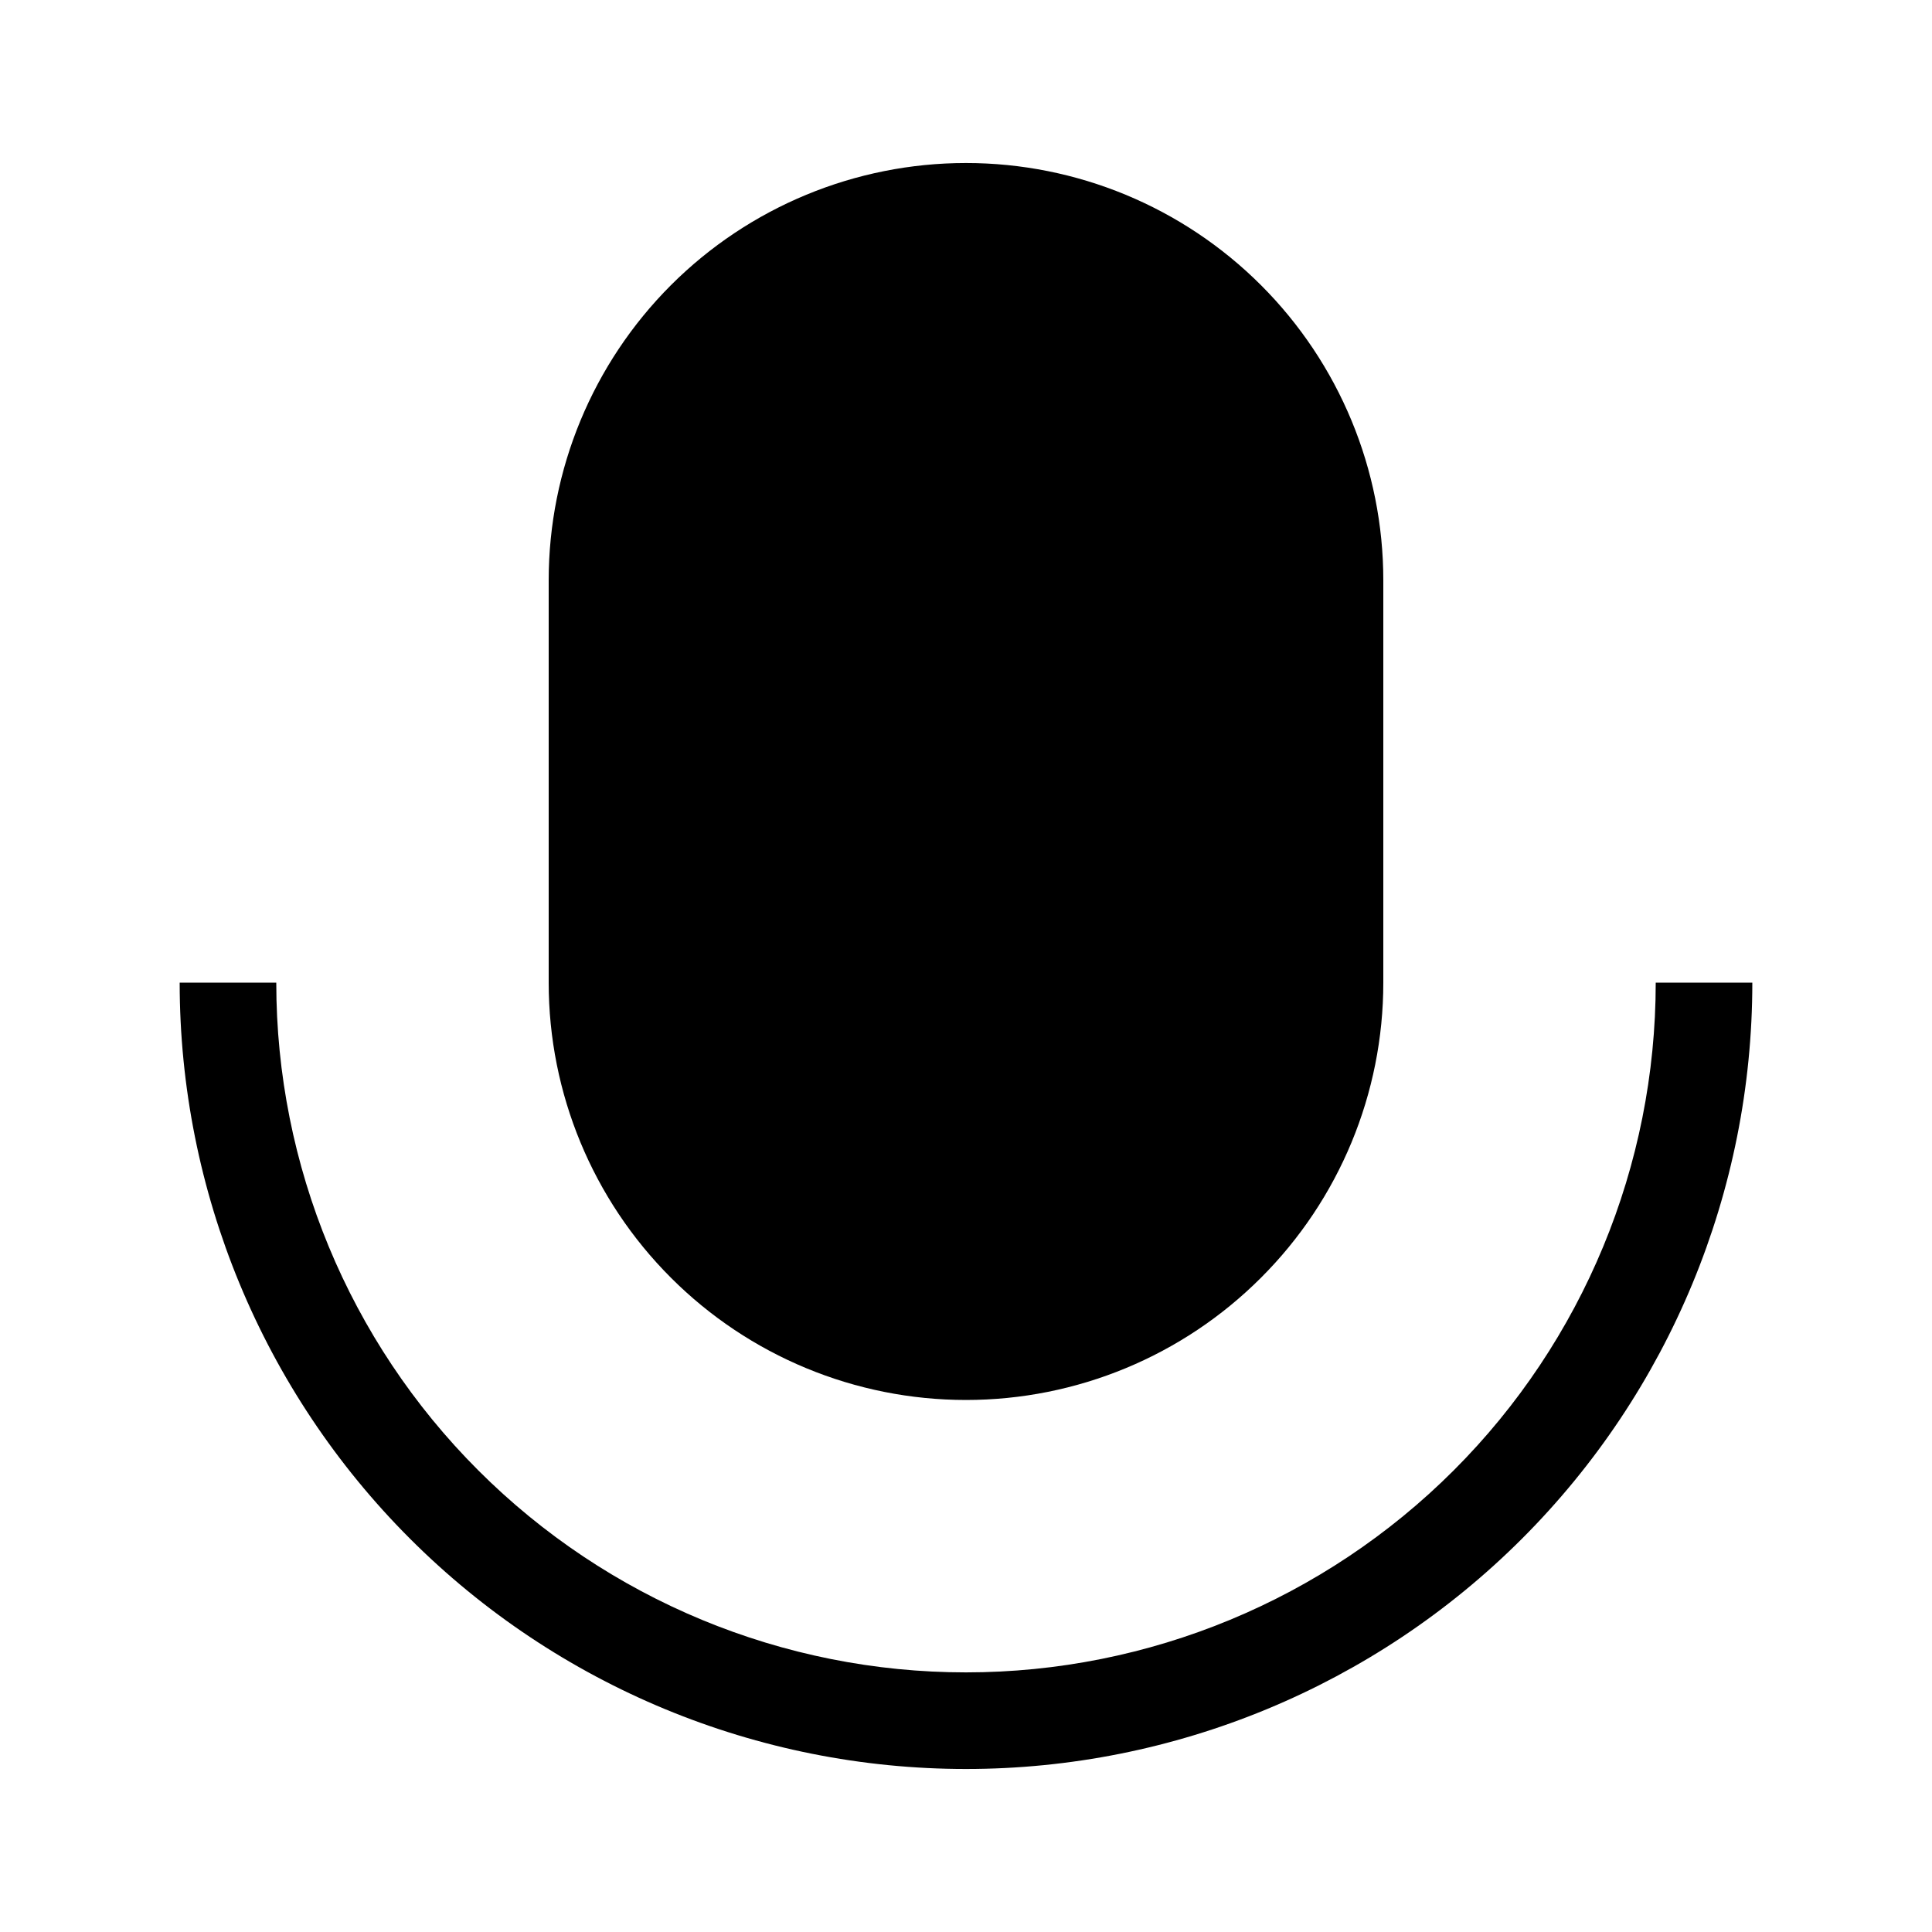 <svg width="24" height="24" viewBox="0 0 24 24" fill="none" xmlns="http://www.w3.org/2000/svg">
<path fill-rule="evenodd" clip-rule="evenodd" d="M12 2.025C10.625 2.025 9.306 2.571 8.334 3.543C7.362 4.516 6.816 5.834 6.816 7.209V12.207C6.816 13.582 7.362 14.9 8.334 15.872C9.306 16.845 10.625 17.391 12 17.391C13.375 17.391 14.693 16.845 15.665 15.872C16.638 14.9 17.184 13.582 17.184 12.207V7.209C17.184 5.834 16.638 4.516 15.665 3.543C14.693 2.571 13.375 2.025 12 2.025Z" fill="black"/>
<path fill-rule="evenodd" clip-rule="evenodd" d="M5.093 19.114C6.925 20.946 9.409 21.975 12 21.975C14.591 21.975 17.075 20.946 18.907 19.114C20.739 17.282 21.768 14.797 21.768 12.207H20.568C20.568 14.479 19.665 16.659 18.059 18.265C16.452 19.872 14.272 20.775 12 20.775C9.727 20.775 7.548 19.872 5.941 18.265C4.334 16.659 3.432 14.479 3.432 12.207L2.232 12.207C2.232 14.797 3.261 17.282 5.093 19.114Z" fill="black"/>
</svg>
